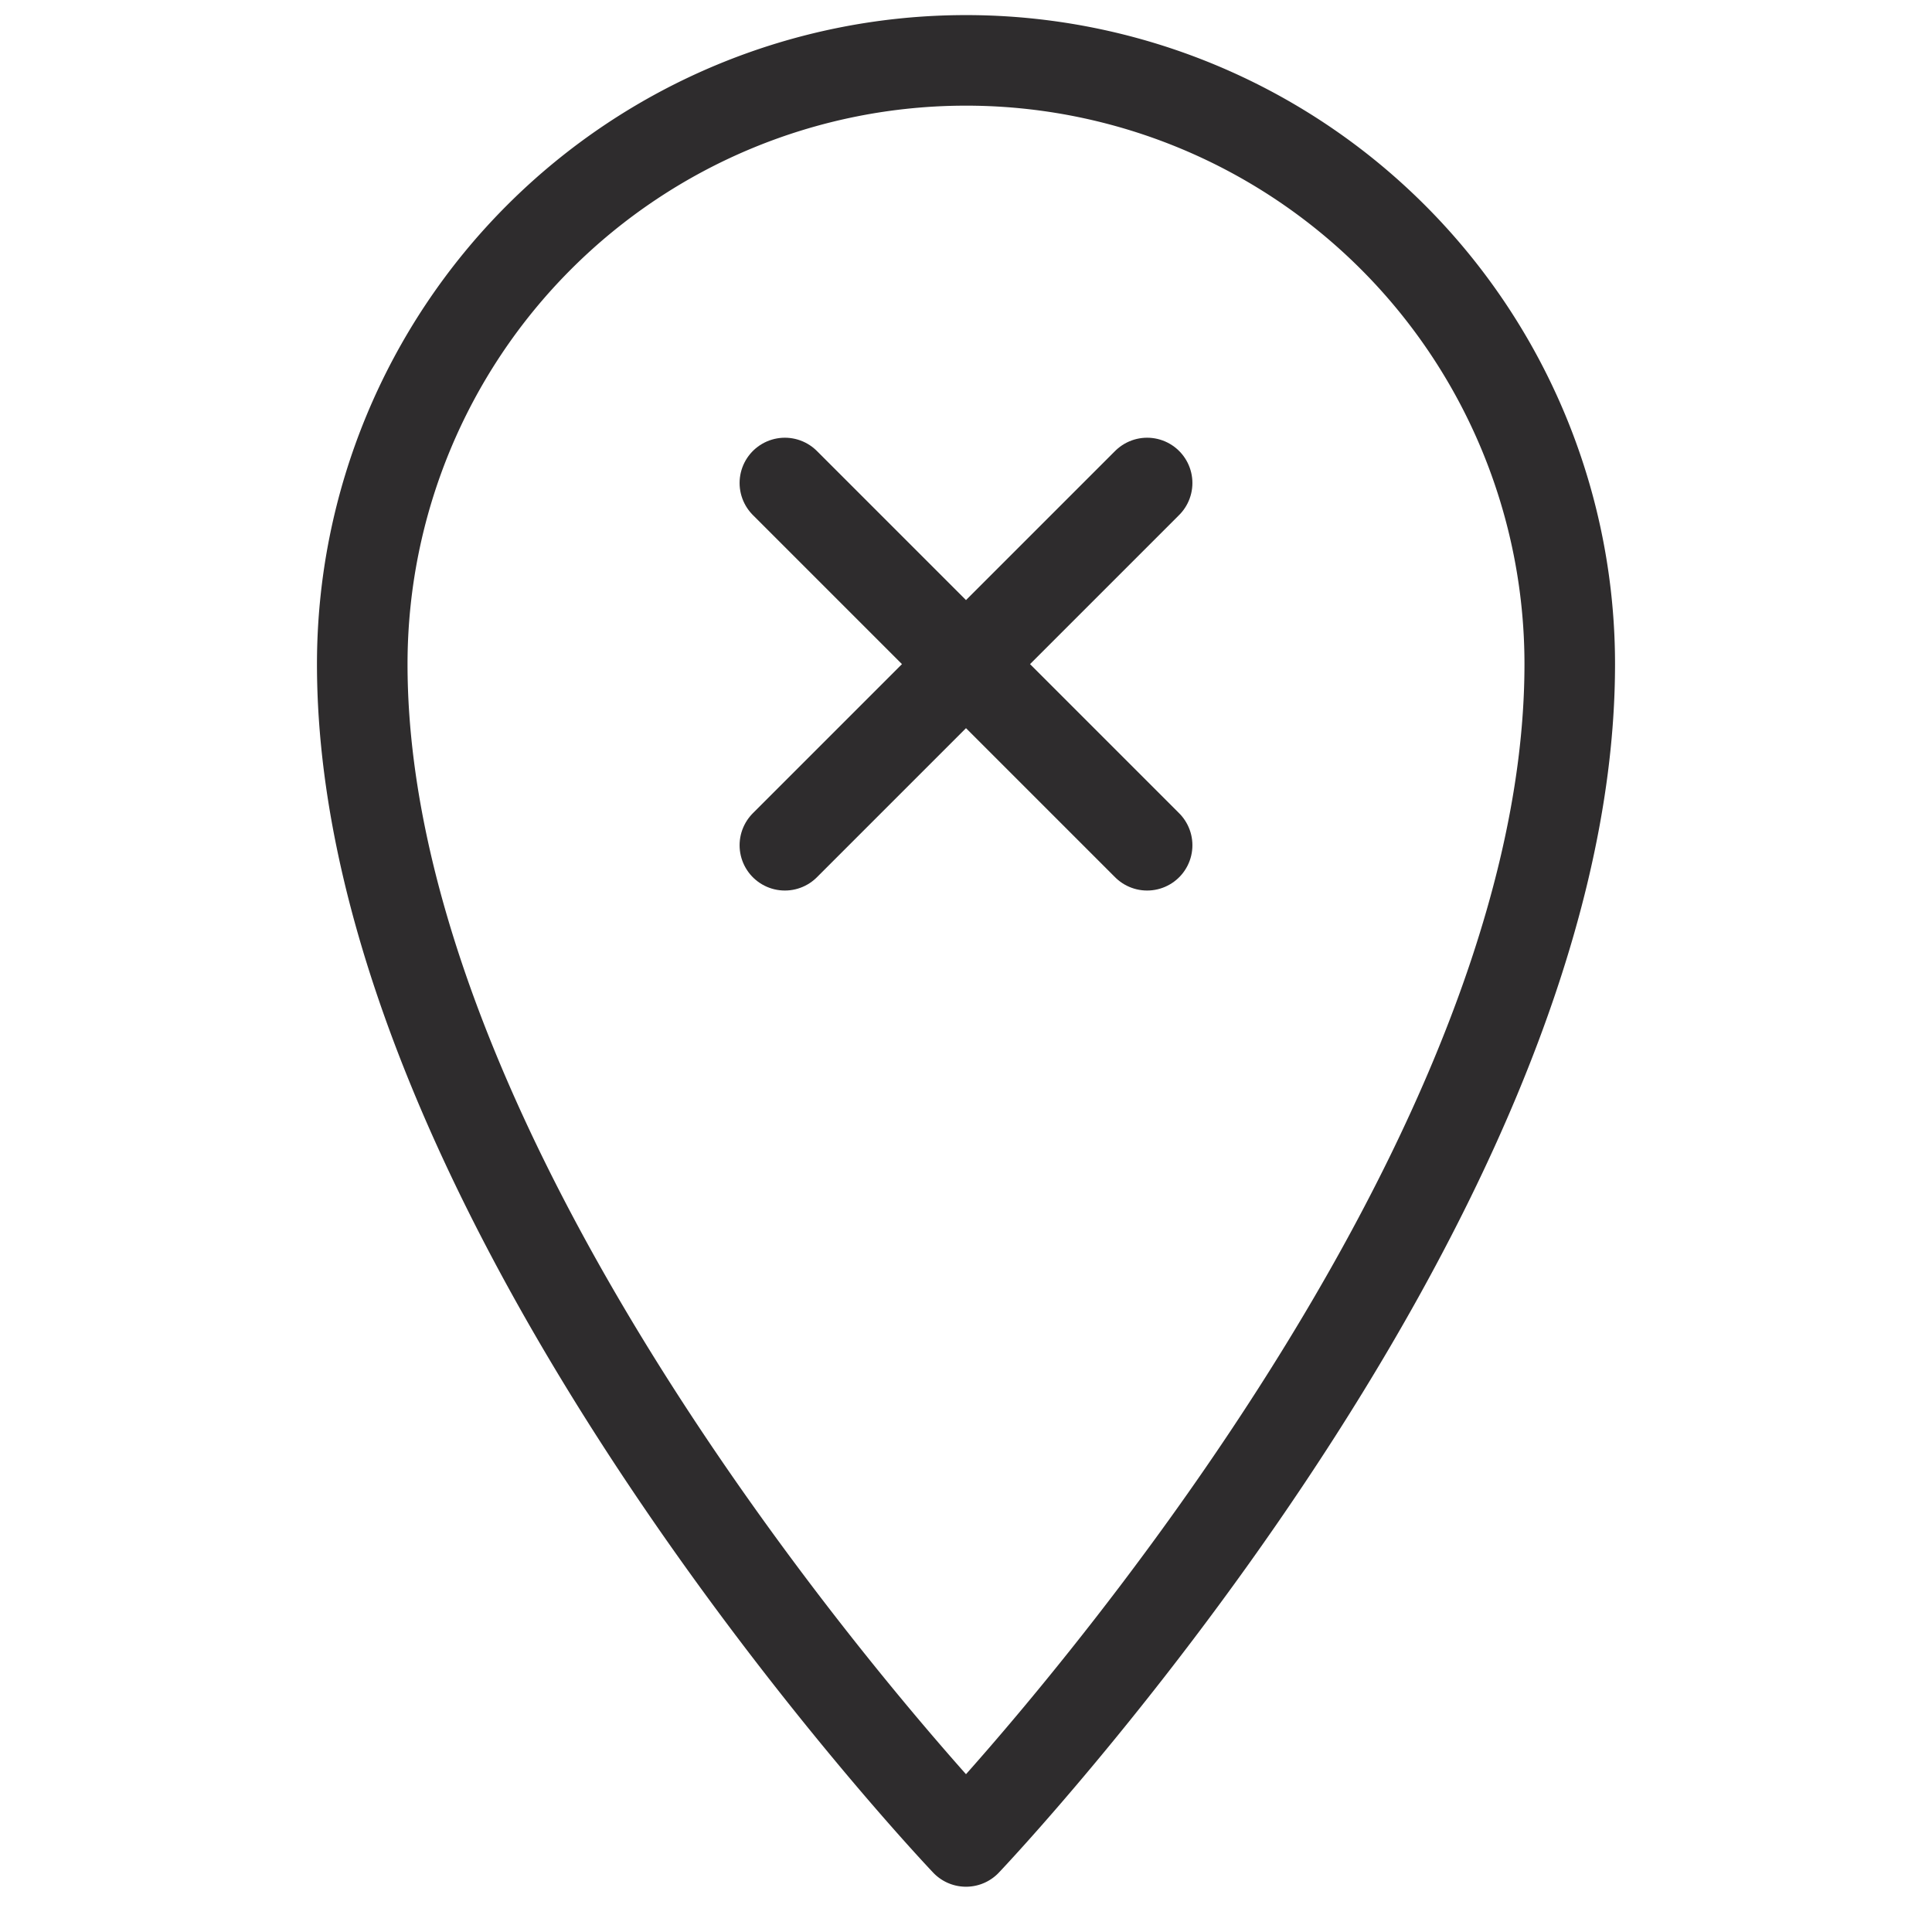 <svg viewBox="0 0 64 64" xmlns="http://www.w3.org/2000/svg"><g style="stroke-width:3;stroke-miterlimit:10;stroke:#2e2c2d;fill:none;stroke-linejoin:round;stroke-linecap:round"><path d="m32 2a20 20 0 0 0 -20 20c0 18 20 39 20 39s20-21 20-39a20 20 0 0 0 -20-20z"/><path d="m26 16 12 12m0-12-12 12"/></g></svg>